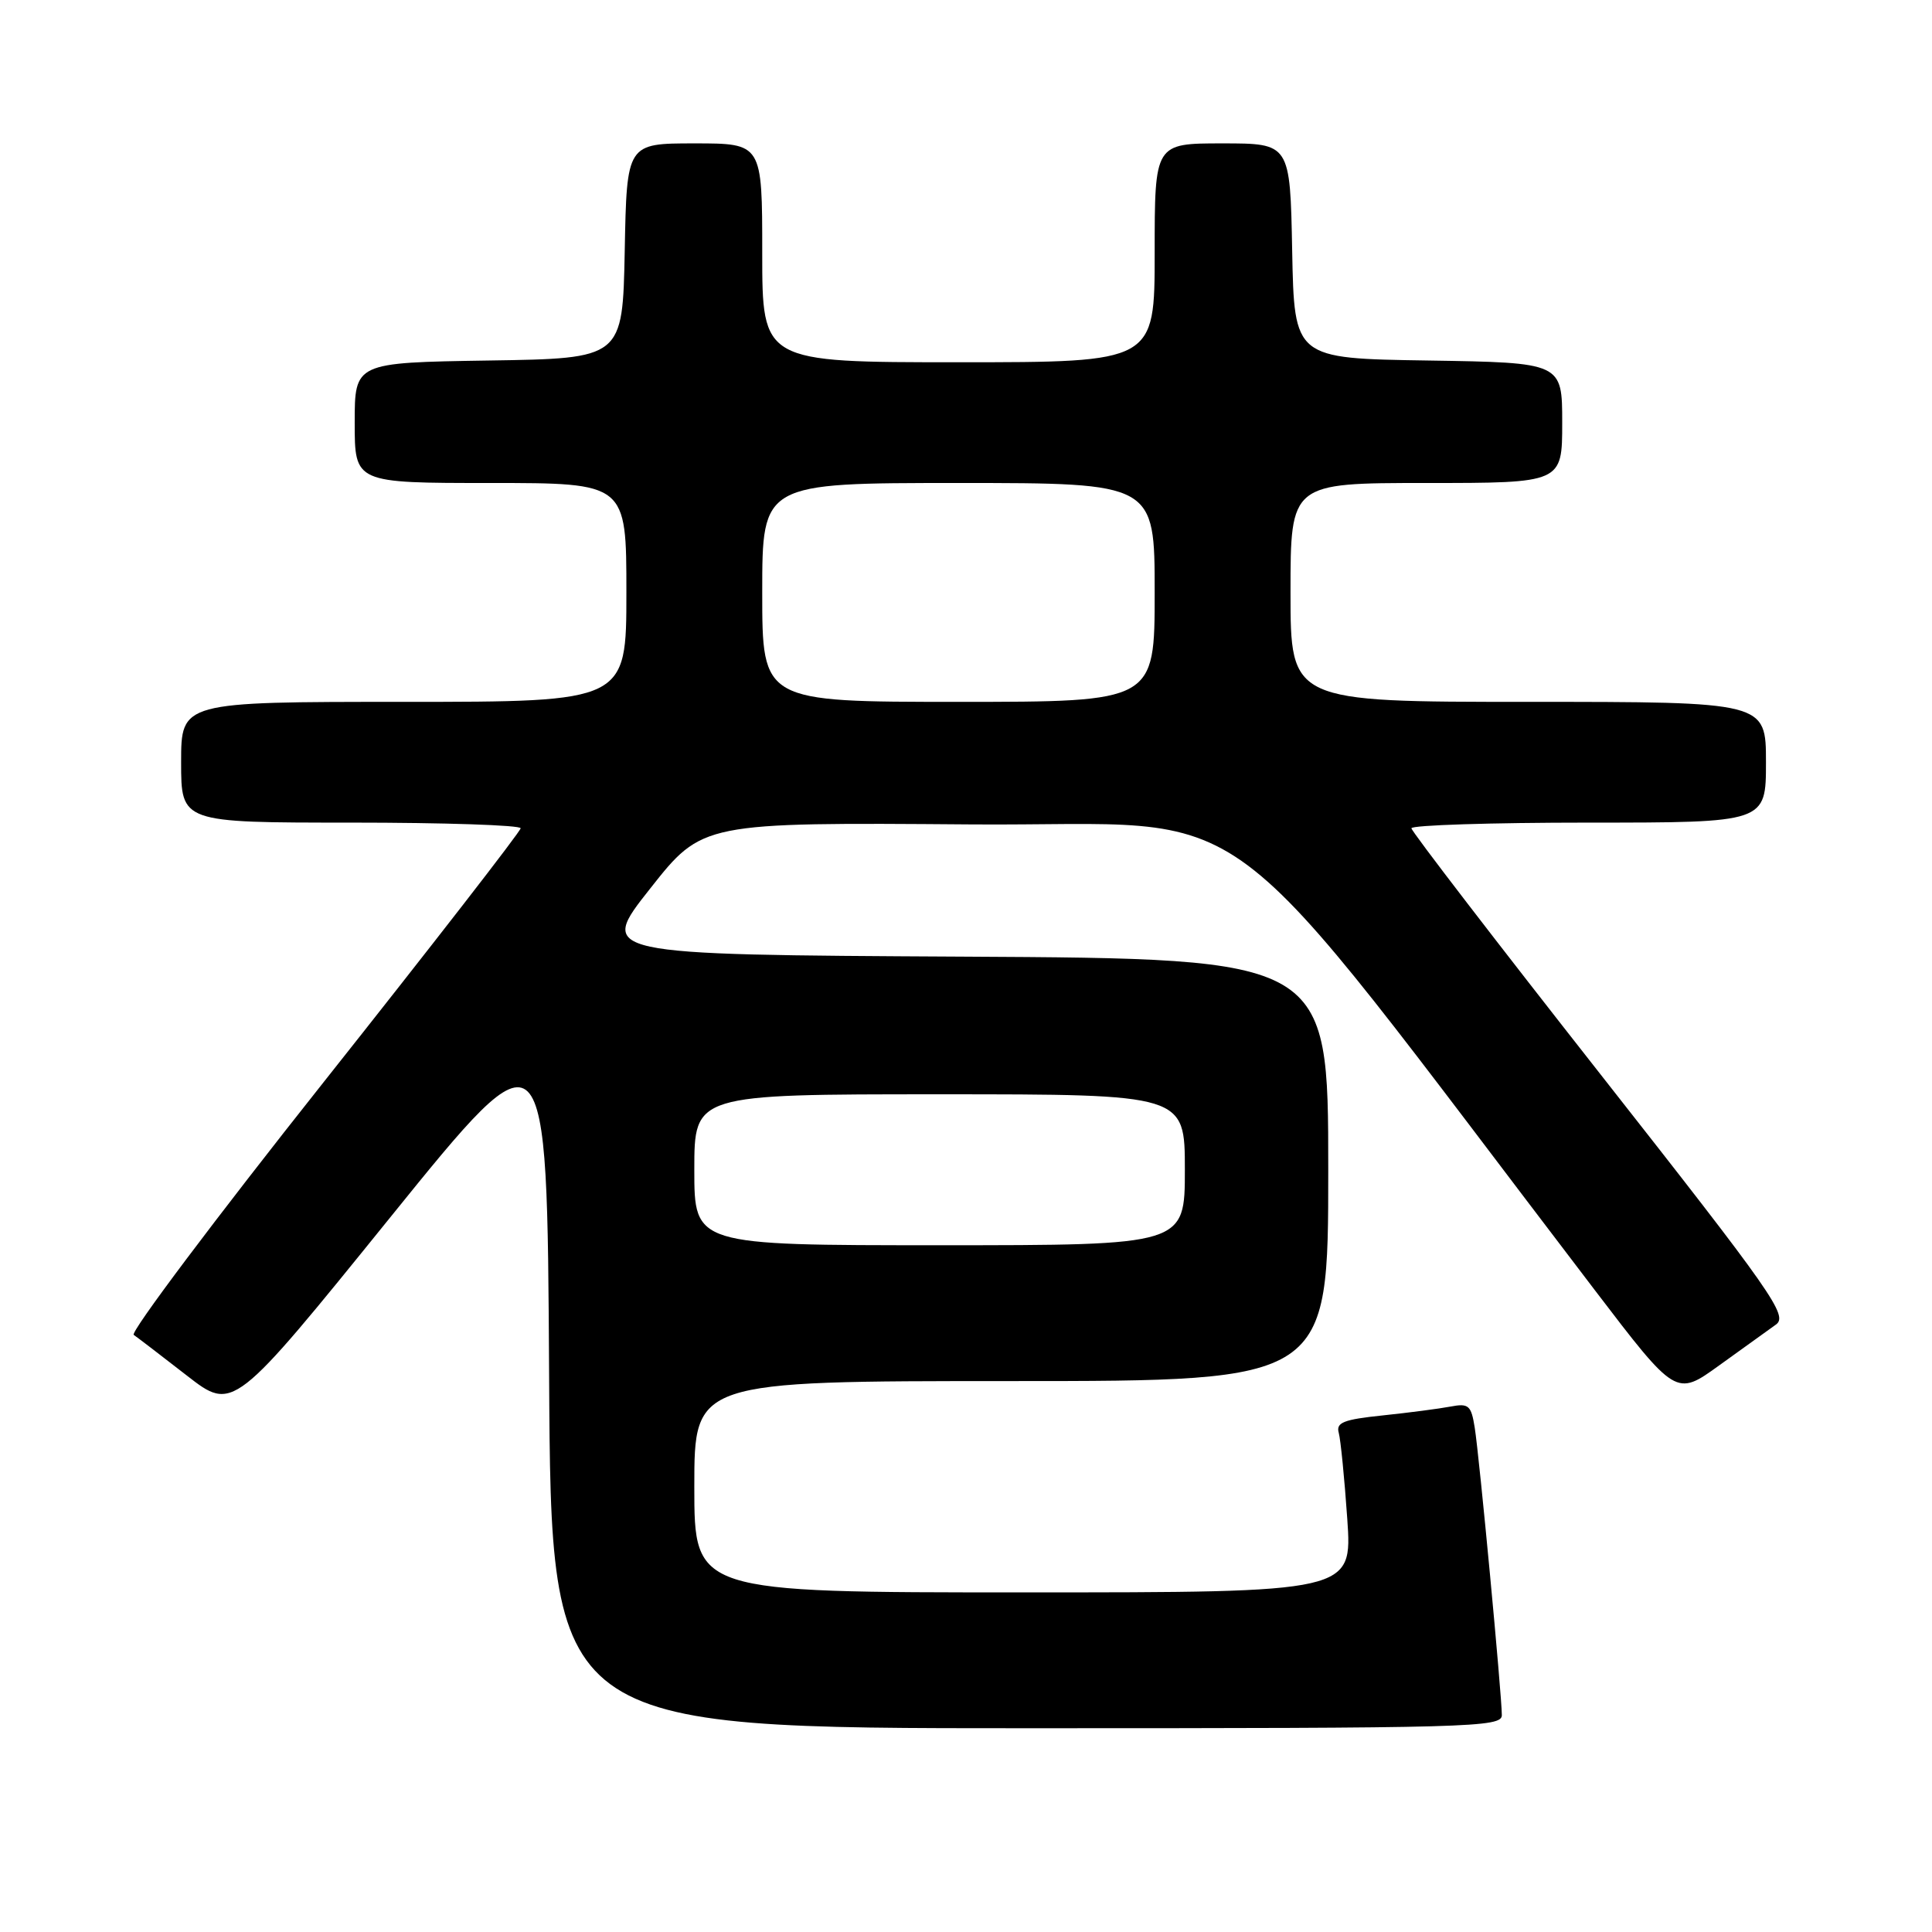 <?xml version="1.0" encoding="UTF-8" standalone="no"?>
<!DOCTYPE svg PUBLIC "-//W3C//DTD SVG 1.1//EN" "http://www.w3.org/Graphics/SVG/1.1/DTD/svg11.dtd" >
<svg xmlns="http://www.w3.org/2000/svg" xmlns:xlink="http://www.w3.org/1999/xlink" version="1.1" viewBox="0 0 256 256">
 <g >
 <path fill="currentColor"
d=" M 199.00 227.26 C 199.00 224.65 196.02 192.98 195.41 189.18 C 194.94 186.21 194.61 185.92 192.19 186.38 C 190.71 186.66 186.67 187.19 183.22 187.55 C 178.03 188.09 177.01 188.49 177.39 189.85 C 177.64 190.76 178.15 195.89 178.52 201.25 C 179.19 211.00 179.19 211.00 135.59 211.00 C 92.00 211.00 92.00 211.00 92.00 197.00 C 92.00 183.00 92.00 183.00 134.00 183.00 C 176.00 183.00 176.00 183.00 176.00 155.01 C 176.00 127.02 176.00 127.02 127.61 126.76 C 79.22 126.50 79.22 126.50 86.15 117.74 C 93.07 108.97 93.07 108.97 128.73 109.24 C 168.23 109.53 159.42 102.95 211.29 170.91 C 222.08 185.05 222.08 185.05 227.79 180.93 C 230.93 178.67 234.31 176.24 235.31 175.52 C 236.97 174.34 235.03 171.56 212.08 142.36 C 198.31 124.84 187.03 110.16 187.02 109.75 C 187.01 109.34 197.57 109.00 210.50 109.00 C 234.00 109.00 234.00 109.00 234.00 101.00 C 234.00 93.00 234.00 93.00 202.50 93.00 C 171.00 93.00 171.00 93.00 171.00 78.50 C 171.00 64.00 171.00 64.00 189.00 64.00 C 207.00 64.00 207.00 64.00 207.00 56.02 C 207.00 48.05 207.00 48.05 189.25 47.77 C 171.50 47.50 171.50 47.50 171.22 33.25 C 170.95 19.00 170.95 19.00 161.97 19.00 C 153.00 19.00 153.00 19.00 153.00 33.50 C 153.00 48.00 153.00 48.00 127.00 48.00 C 101.00 48.00 101.00 48.00 101.00 33.50 C 101.00 19.00 101.00 19.00 92.03 19.00 C 83.05 19.00 83.05 19.00 82.78 33.25 C 82.50 47.50 82.50 47.50 64.75 47.77 C 47.00 48.05 47.00 48.05 47.00 56.02 C 47.00 64.00 47.00 64.00 65.00 64.00 C 83.00 64.00 83.00 64.00 83.00 78.50 C 83.00 93.00 83.00 93.00 53.50 93.00 C 24.00 93.00 24.00 93.00 24.00 101.00 C 24.00 109.00 24.00 109.00 46.50 109.00 C 58.88 109.00 68.99 109.34 68.99 109.75 C 68.98 110.16 57.23 125.30 42.89 143.38 C 28.54 161.47 17.22 176.54 17.72 176.88 C 18.22 177.22 21.39 179.65 24.76 182.27 C 30.90 187.04 30.90 187.04 51.70 161.32 C 72.50 135.59 72.50 135.59 72.76 182.30 C 73.02 229.00 73.02 229.00 136.01 229.00 C 195.13 229.00 199.00 228.89 199.00 227.26 Z  M 92.00 155.00 C 92.00 145.00 92.00 145.00 124.50 145.00 C 157.00 145.00 157.00 145.00 157.00 155.00 C 157.00 165.00 157.00 165.00 124.50 165.00 C 92.00 165.00 92.00 165.00 92.00 155.00 Z  M 101.00 78.50 C 101.00 64.00 101.00 64.00 127.00 64.00 C 153.00 64.00 153.00 64.00 153.00 78.50 C 153.00 93.00 153.00 93.00 127.00 93.00 C 101.00 93.00 101.00 93.00 101.00 78.50 Z "/>
</g>
</svg>